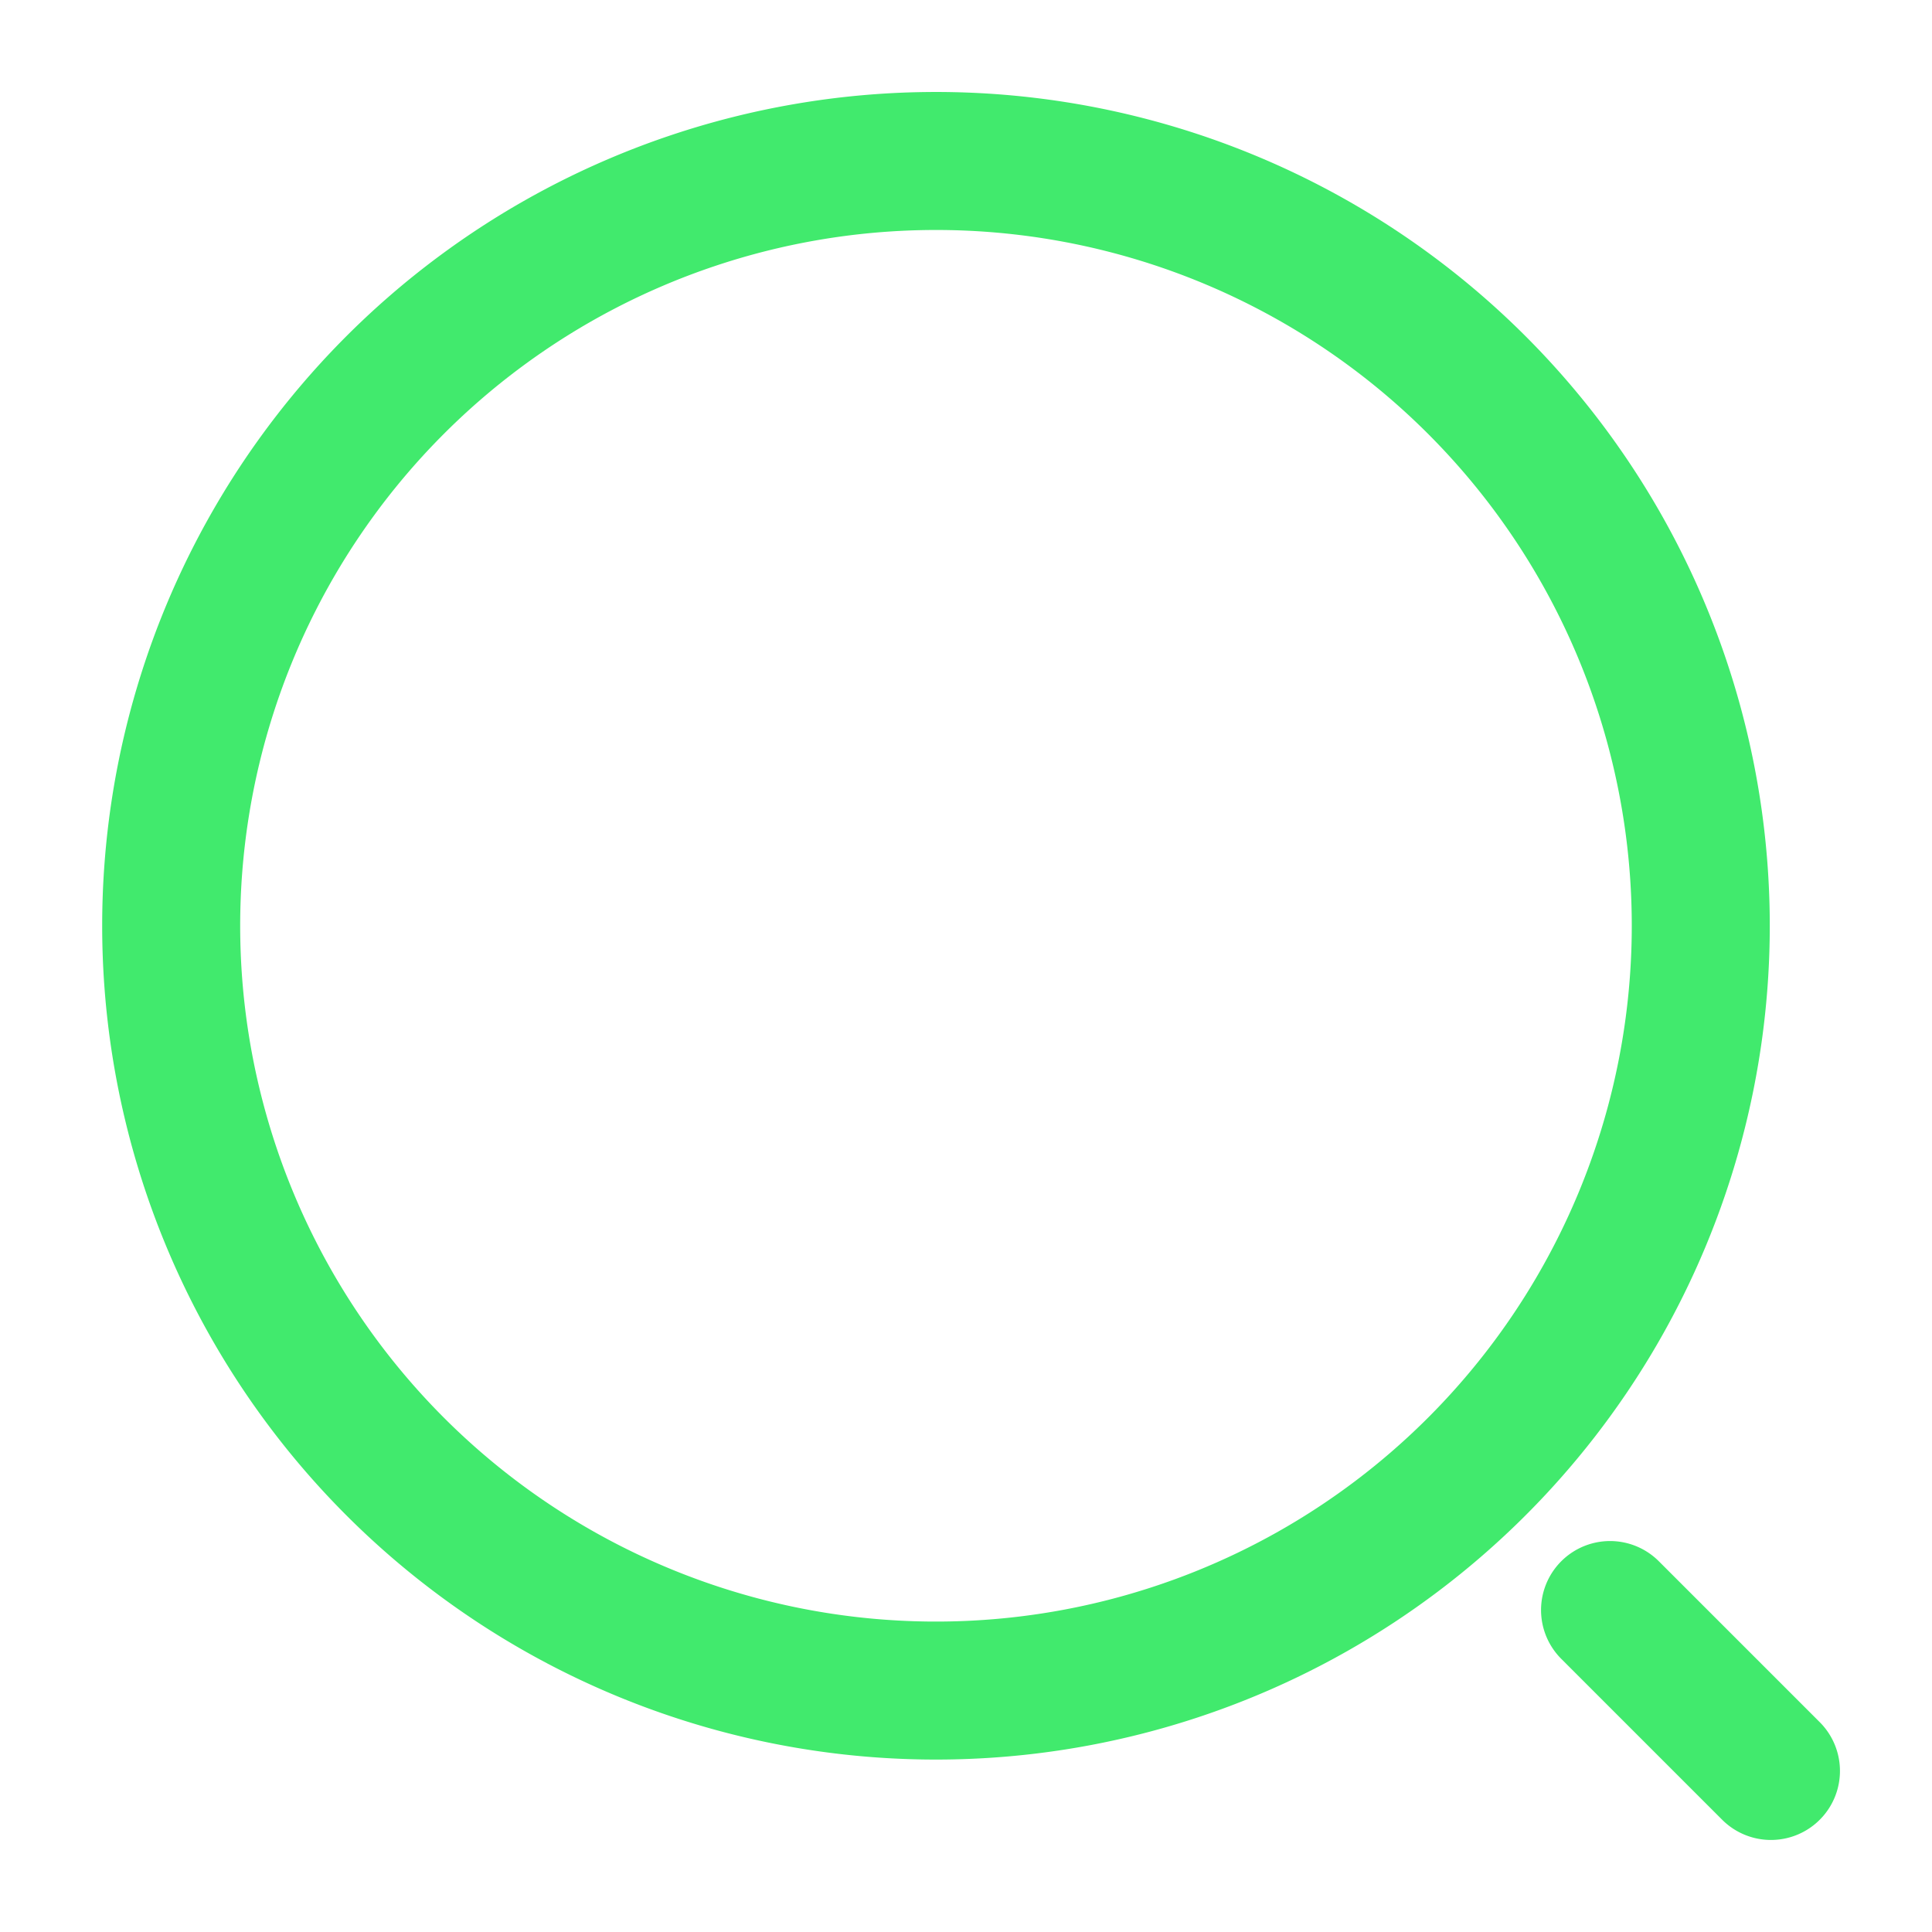 <svg width="14" height="14" fill="none" xmlns="http://www.w3.org/2000/svg"><path d="M6.708 12.25a5.542 5.542 0 100-11.083 5.542 5.542 0 000 11.083zm6.125.583l-1.166-1.166" stroke="#41EA6D" stroke-linecap="round" stroke-linejoin="round"/></svg>